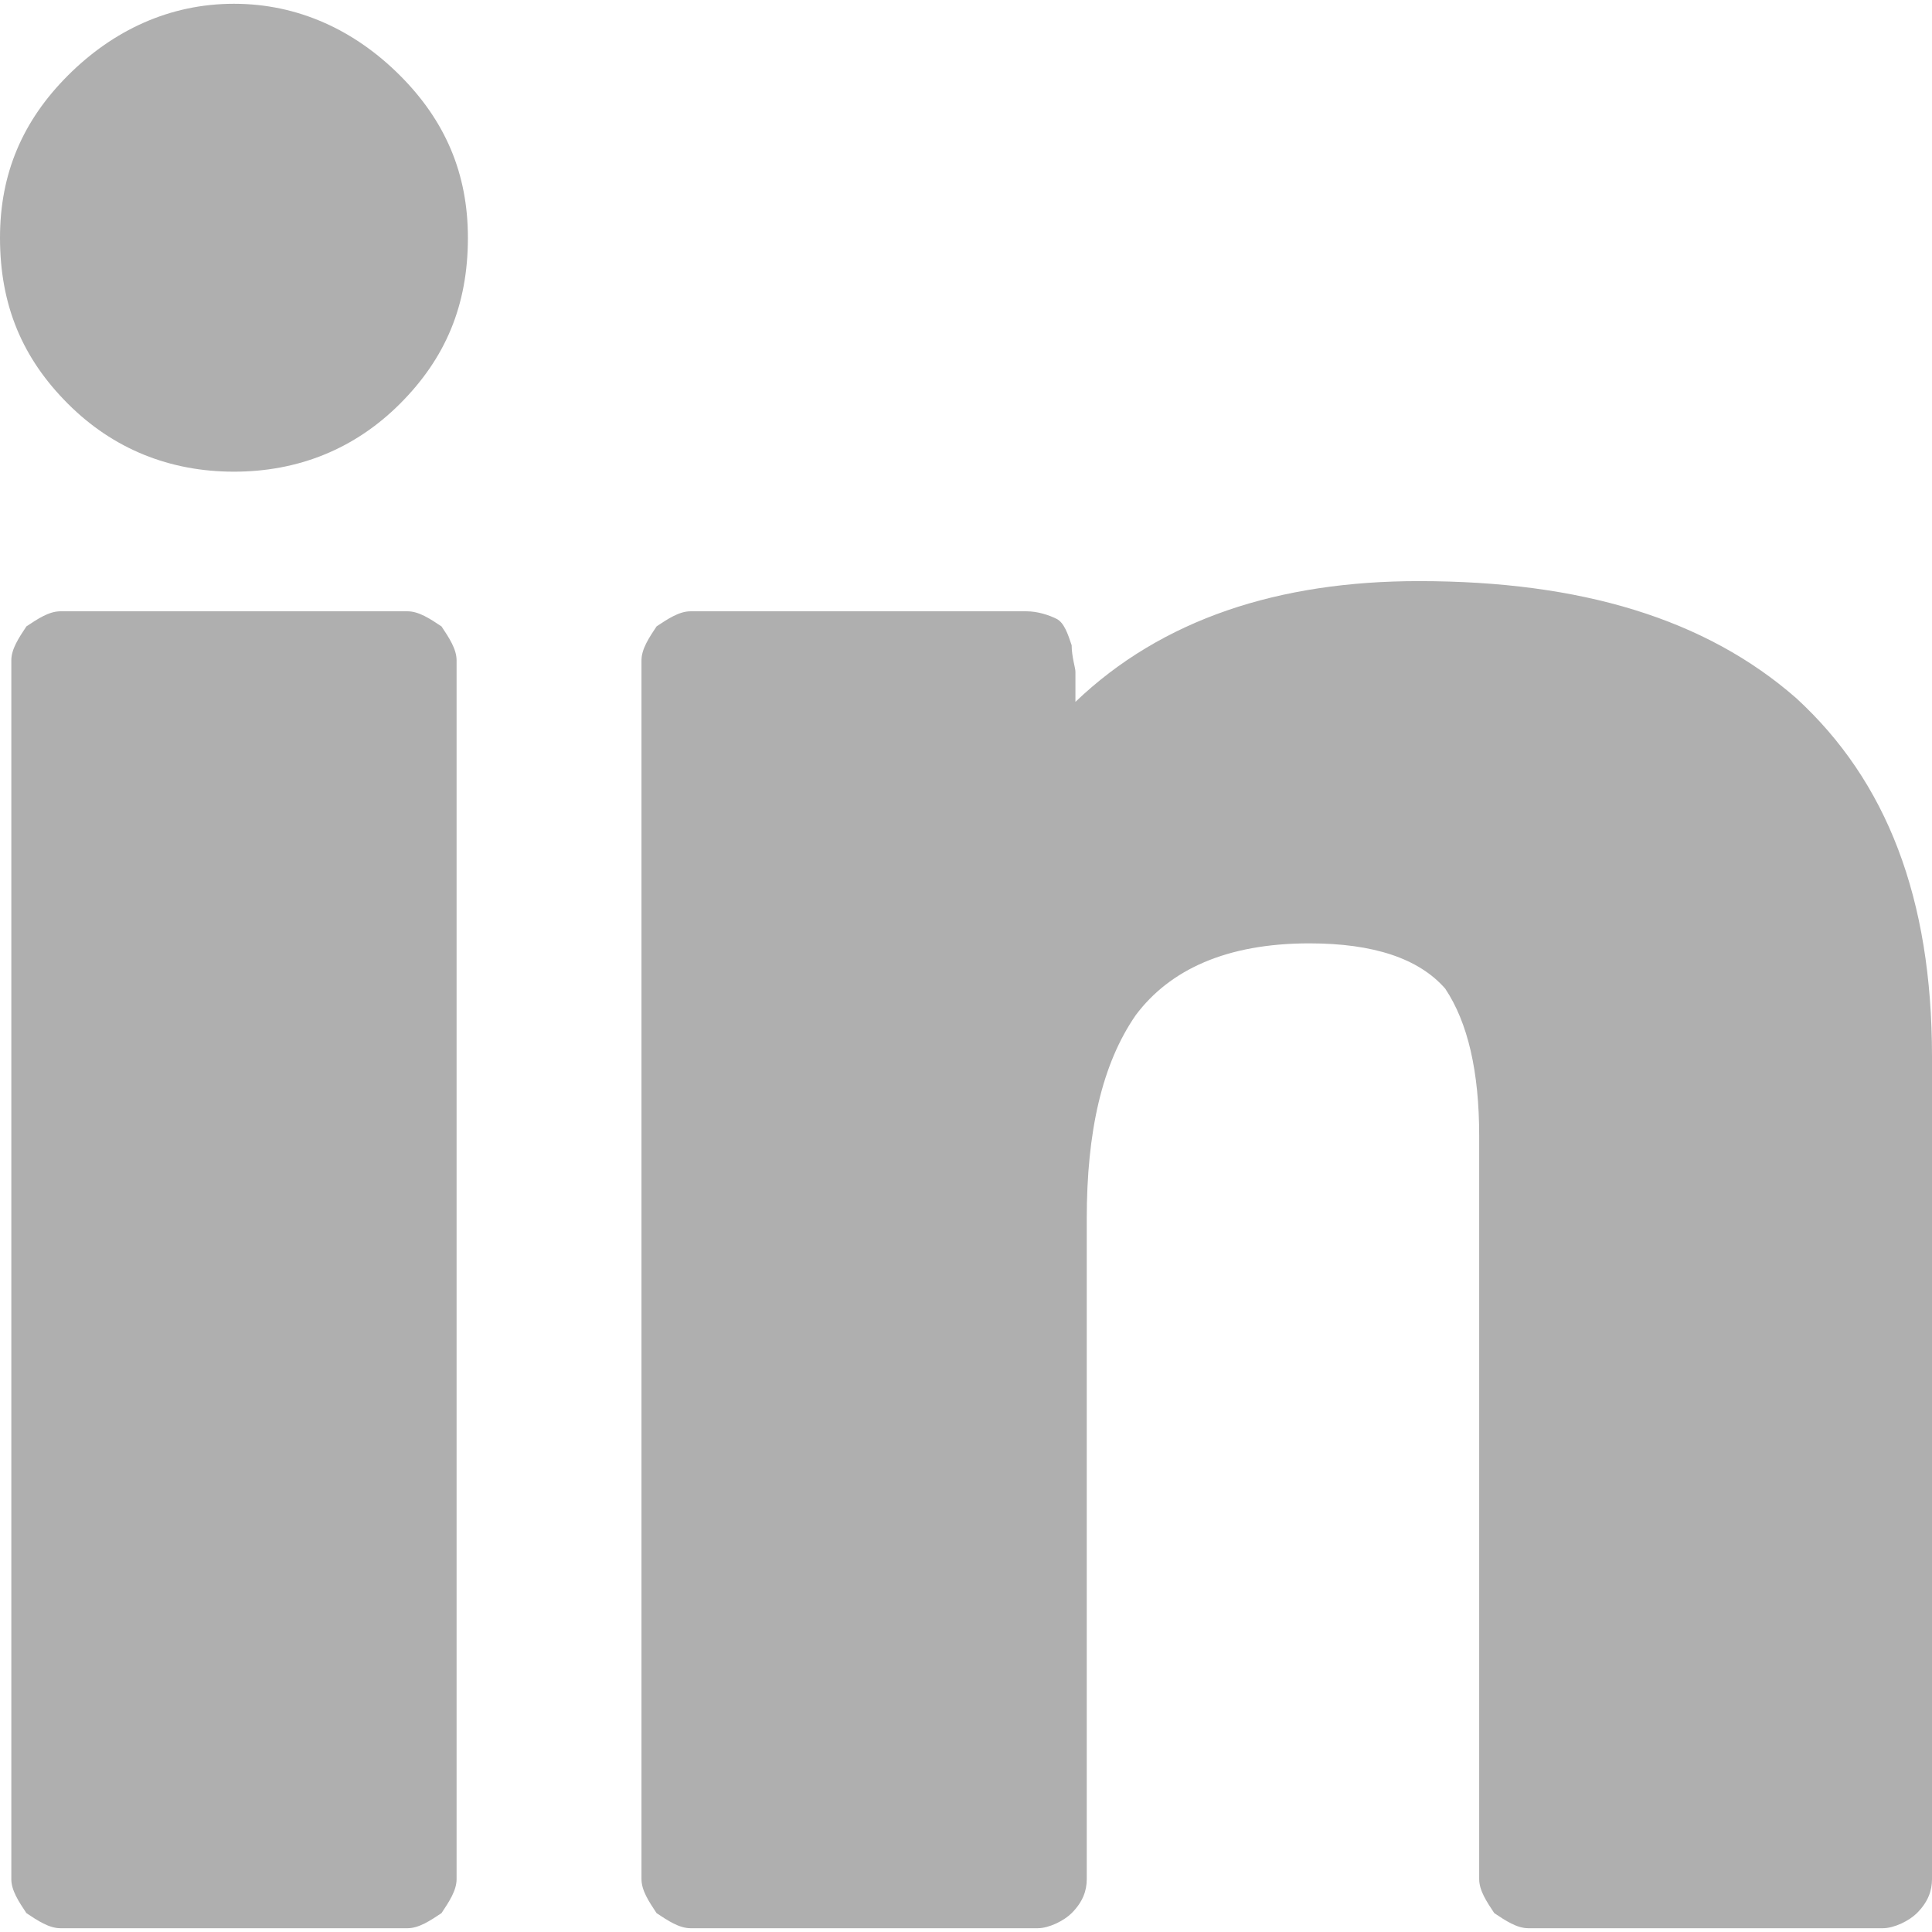 <svg version="1.1" xmlns="http://www.w3.org/2000/svg" width="12" height="12" viewBox="0 0 1024 1024">
<g id="icomoon-ignore">
</g>
<path class="icon-path" d="M766 524c-14-16-38-24-72-24-44 0-74 14-92 38-18 26-26 62-26 108v350c0 6-2 12-8 18-4 4-12 8-18 8h-184c-6 0-12-4-18-8-4-6-8-12-8-18v-646c0-6 4-12 8-18 6-4 12-8 18-8h178c6 0 12 2 16 4s6 8 8 14c0 6 2 12 2 14s0 8 0 16c46-44 108-64 182-64 86 0 152 20 200 62 48 44 72 106 72 190v436c0 6-2 12-8 18-4 4-12 8-18 8h-188c-6 0-12-4-18-8-4-6-8-12-8-18v-394c0-34-6-60-18-78zM212 214c-24 24-54 36-88 36s-64-12-88-36c-24-24-36-52-36-88 0-34 12-62 36-86s54-38 88-38c34 0 64 14 88 38s36 52 36 86c0 36-12 64-36 88zM242 350v646c0 6-4 12-8 18-6 4-12 8-18 8h-184c-6 0-12-4-18-8-4-6-8-12-8-18v-646c0-6 4-12 8-18 6-4 12-8 18-8h184c6 0 12 4 18 8 4 6 8 12 8 18z" fill="#afafaf"></path>
</svg>
